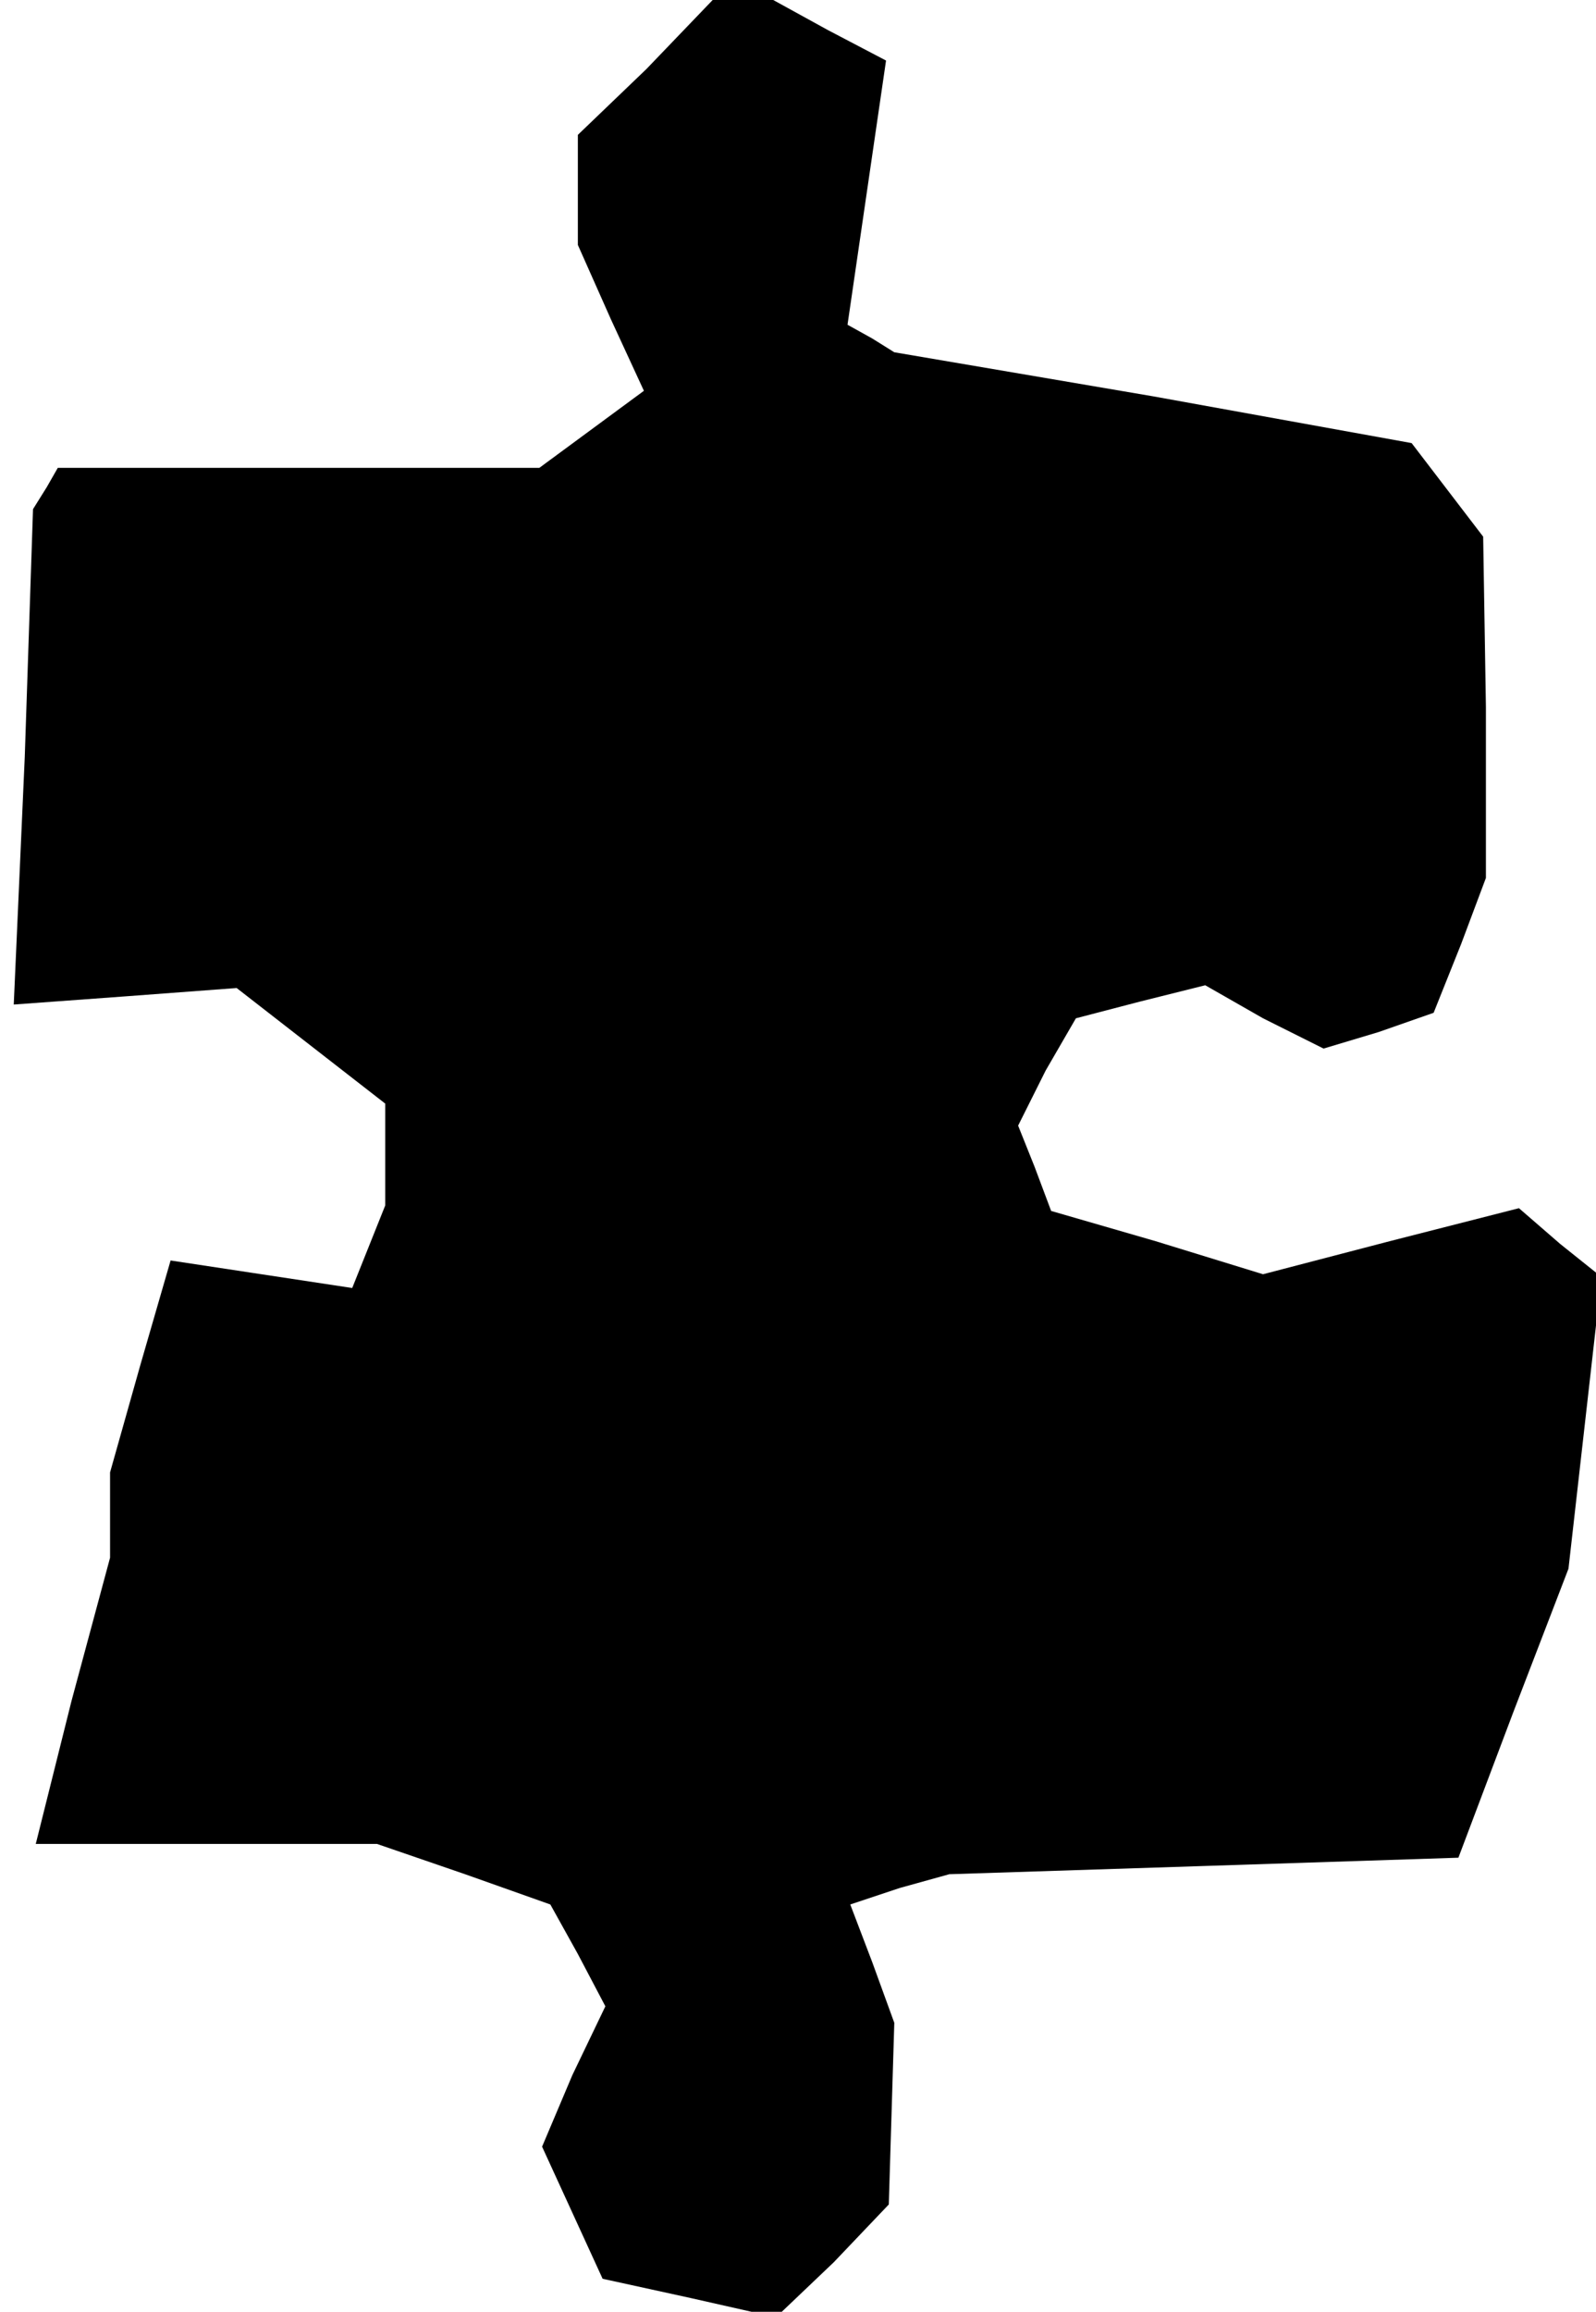 <?xml version="1.0" standalone="no"?>
<!DOCTYPE svg PUBLIC "-//W3C//DTD SVG 20010904//EN"
 "http://www.w3.org/TR/2001/REC-SVG-20010904/DTD/svg10.dtd">
<svg version="1.0" xmlns="http://www.w3.org/2000/svg"
 width="58pt" height="84pt" viewBox="0 0 58 84"
 preserveAspectRatio="xMidYMid meet">
<g transform="translate(0,84) scale(0.1,-0.1)"
fill="#000000" stroke="none">
<path d="M235 815 l-25 -24 0 -20 0 -20 12 -27 12 -26 -19 -14 -19 -14 -87 0
-88 0 -4 -7 -5 -8 -3 -90 -4 -90 41 3 40 3 27 -21 27 -21 0 -19 0 -18 -6 -15
-6 -15 -33 5 -33 5 -11 -38 -11 -39 0 -15 0 -16 -14 -52 -13 -52 62 0 62 0 32
-11 31 -11 10 -18 10 -19 -12 -25 -11 -26 11 -24 11 -24 32 -7 31 -7 21 20 20
21 1 33 1 33 -8 22 -8 21 18 6 18 5 93 3 92 3 20 53 20 52 6 53 6 53 -15 12
-15 13 -47 -12 -46 -12 -39 12 -38 11 -6 16 -6 15 10 20 11 19 23 6 24 6 21
-12 22 -11 20 6 20 7 10 25 9 24 0 62 -1 62 -13 17 -13 17 -94 17 -94 16 -8 5
-9 5 7 48 7 48 -21 11 -20 11 -11 0 -11 0 -24 -25z"/>
</g>
</svg>
